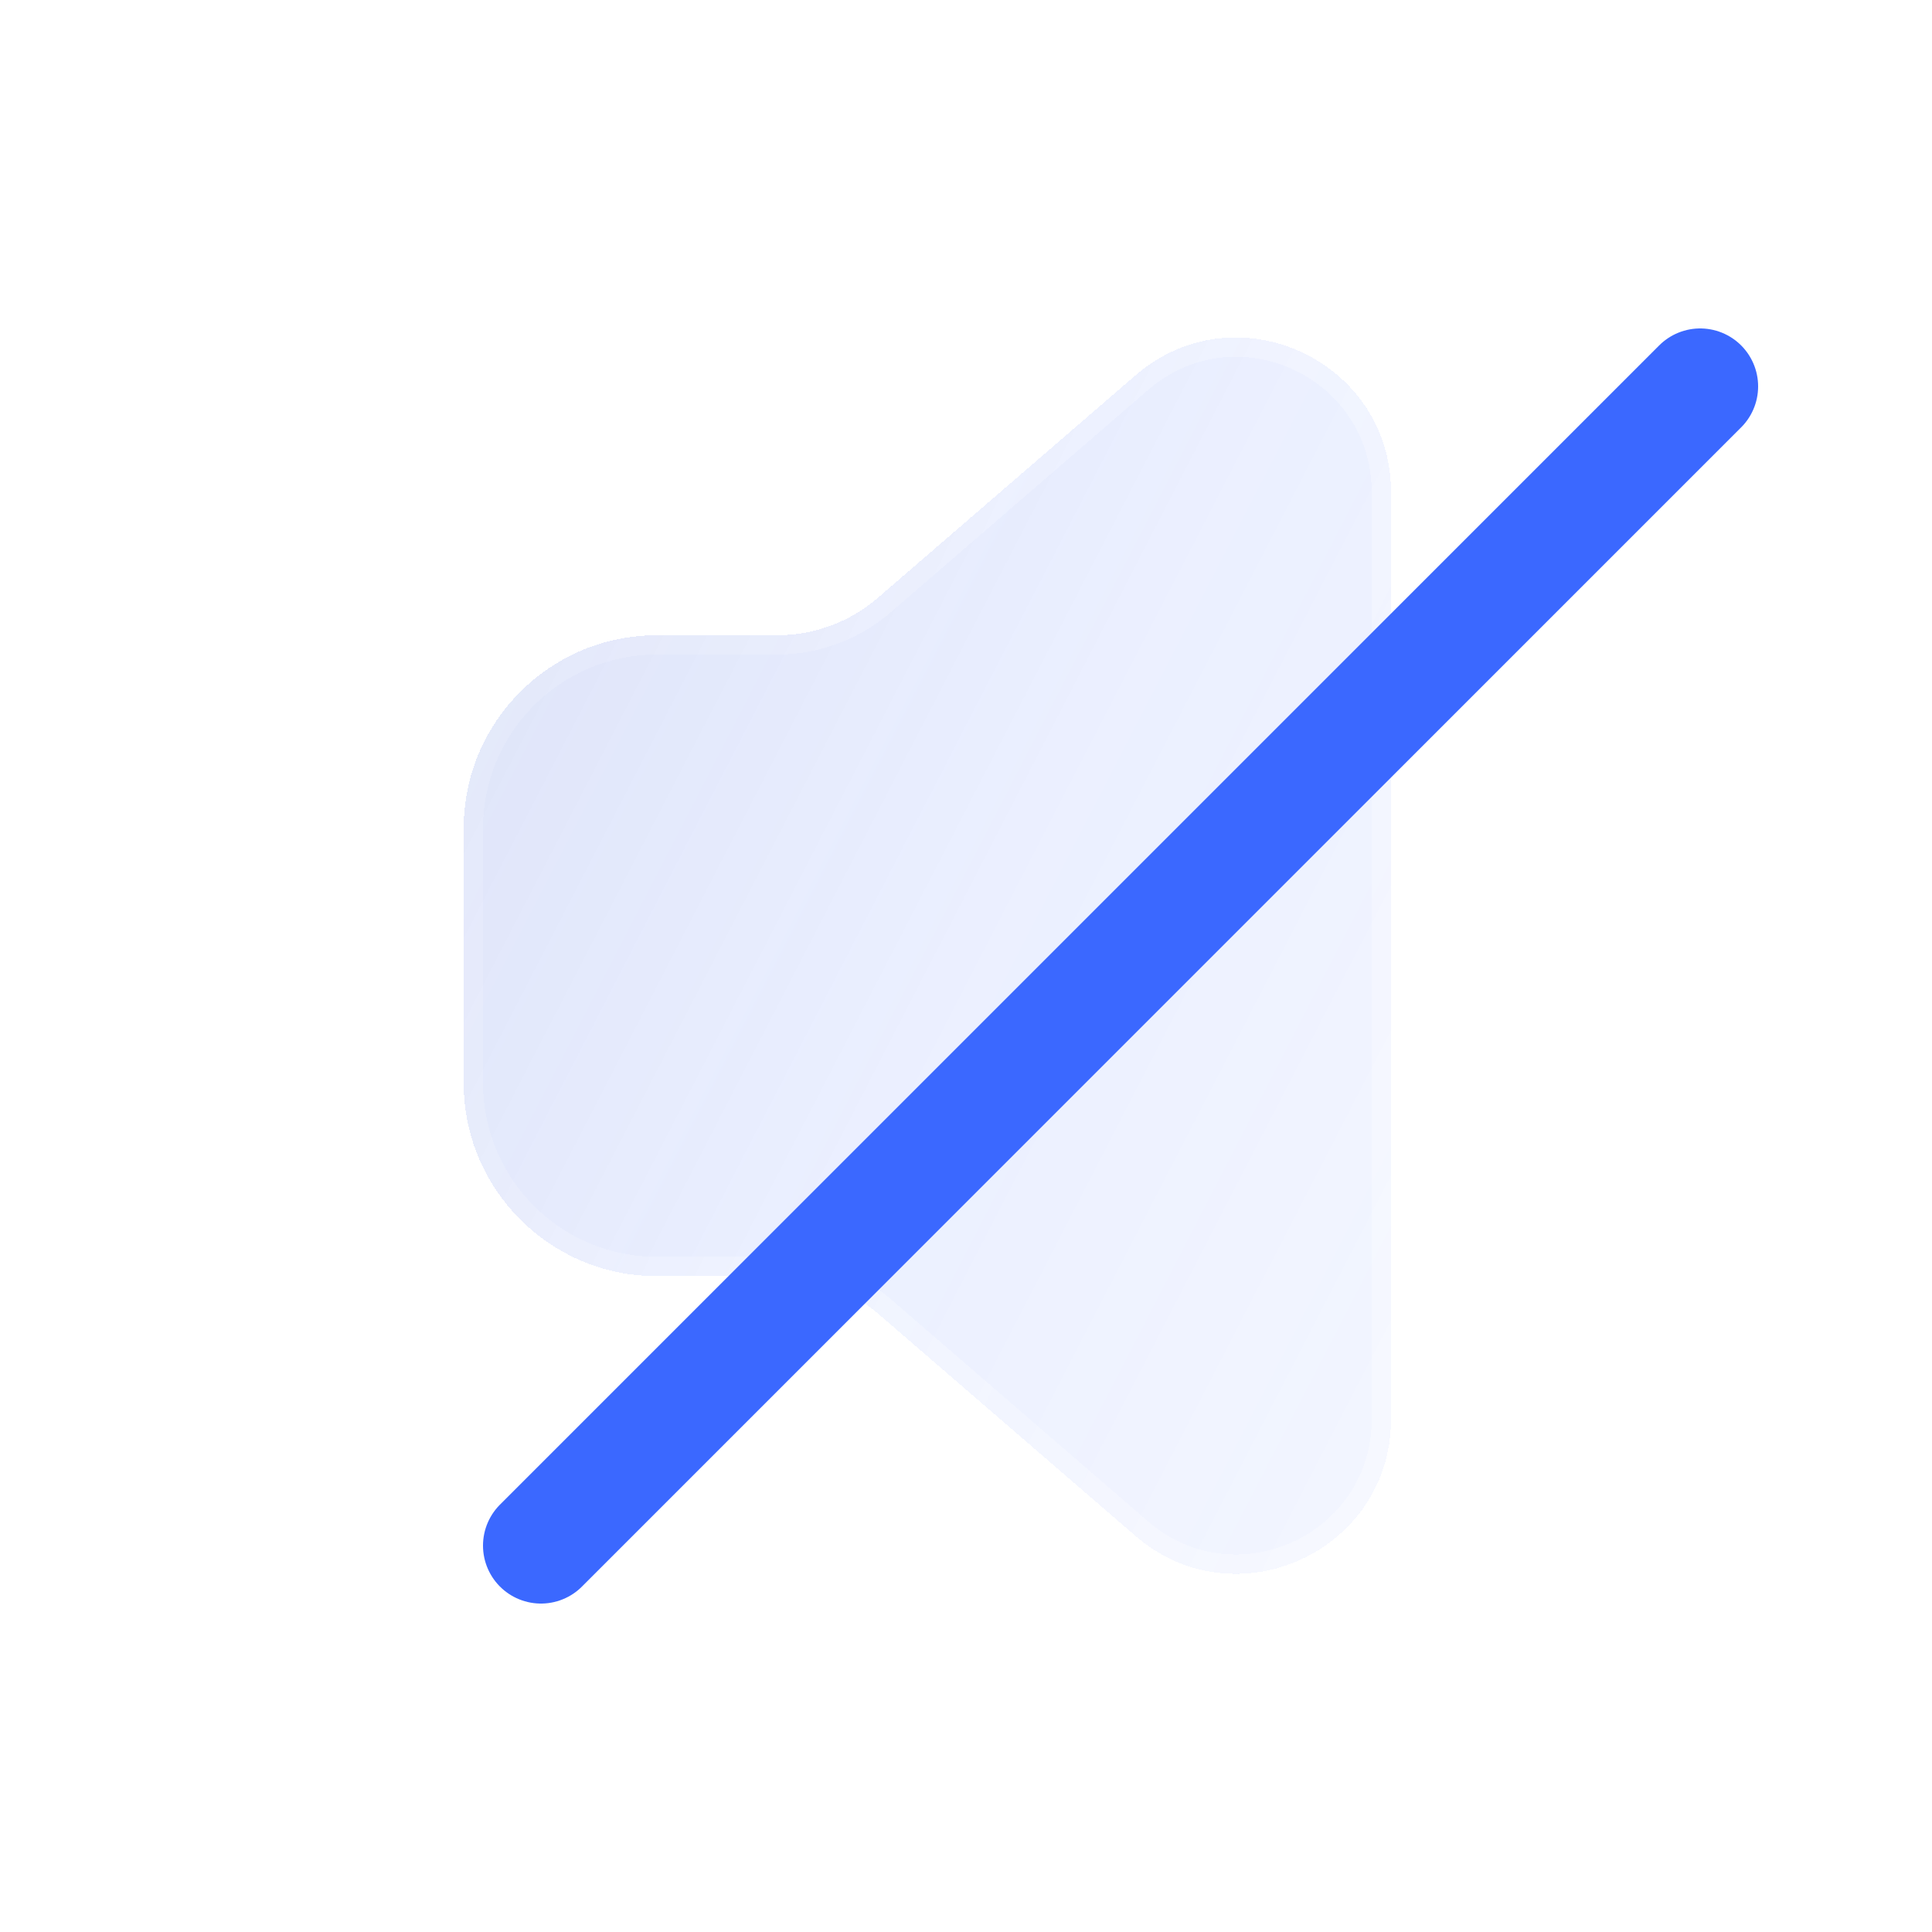 <svg width="25" height="25" viewBox="0 0 25 25" fill="none" xmlns="http://www.w3.org/2000/svg">
<g filter="url(#filter0_bdi_408_1976)">
<path d="M18 6.371C18 4.658 15.988 3.738 14.693 4.857L11.363 7.733C11 8.047 10.536 8.22 10.056 8.22L8.5 8.22C7.119 8.22 6 9.339 6 10.72V14.013C6 15.393 7.119 16.513 8.5 16.513H10.056C10.536 16.513 11 16.685 11.363 16.999L14.693 19.875C15.988 20.995 18 20.074 18 18.362V12.366V6.371Z" fill="url(#paint0_linear_408_1976)" shape-rendering="crispEdges"/>
<path d="M11.445 7.828L14.774 4.952C15.989 3.902 17.875 4.765 17.875 6.371V12.366V18.362C17.875 19.967 15.989 20.83 14.774 19.781L11.445 16.905C11.059 16.571 10.566 16.388 10.056 16.388H8.5C7.188 16.388 6.125 15.324 6.125 14.013V10.72C6.125 9.408 7.188 8.345 8.5 8.345L10.056 8.345C10.566 8.345 11.059 8.161 11.445 7.828Z" stroke="url(#paint1_linear_408_1976)" stroke-opacity="0.7" stroke-width="0.25" shape-rendering="crispEdges"/>
</g>
<g filter="url(#filter1_d_408_1976)">
<path d="M22 5L7 20" stroke="#3B68FF" stroke-width="1.5" stroke-linecap="round" stroke-linejoin="round"/>
</g>
<defs>
<filter id="filter0_bdi_408_1976" x="2" y="0.367" width="20" height="23.999" filterUnits="userSpaceOnUse" color-interpolation-filters="sRGB">
<feFlood flood-opacity="0" result="BackgroundImageFix"/>
<feGaussianBlur in="BackgroundImageFix" stdDeviation="1"/>
<feComposite in2="SourceAlpha" operator="in" result="effect1_backgroundBlur_408_1976"/>
<feColorMatrix in="SourceAlpha" type="matrix" values="0 0 0 0 0 0 0 0 0 0 0 0 0 0 0 0 0 0 127 0" result="hardAlpha"/>
<feOffset/>
<feGaussianBlur stdDeviation="2"/>
<feComposite in2="hardAlpha" operator="out"/>
<feColorMatrix type="matrix" values="0 0 0 0 0.231 0 0 0 0 0.408 0 0 0 0 1 0 0 0 0.1 0"/>
<feBlend mode="normal" in2="effect1_backgroundBlur_408_1976" result="effect2_dropShadow_408_1976"/>
<feBlend mode="normal" in="SourceGraphic" in2="effect2_dropShadow_408_1976" result="shape"/>
<feColorMatrix in="SourceAlpha" type="matrix" values="0 0 0 0 0 0 0 0 0 0 0 0 0 0 0 0 0 0 127 0" result="hardAlpha"/>
<feOffset/>
<feGaussianBlur stdDeviation="1.5"/>
<feComposite in2="hardAlpha" operator="arithmetic" k2="-1" k3="1"/>
<feColorMatrix type="matrix" values="0 0 0 0 0.231 0 0 0 0 0.408 0 0 0 0 1 0 0 0 0.38 0"/>
<feBlend mode="normal" in2="shape" result="effect3_innerShadow_408_1976"/>
</filter>
<filter id="filter1_d_408_1976" x="4.25" y="2.25" width="20.5" height="20.5" filterUnits="userSpaceOnUse" color-interpolation-filters="sRGB">
<feFlood flood-opacity="0" result="BackgroundImageFix"/>
<feColorMatrix in="SourceAlpha" type="matrix" values="0 0 0 0 0 0 0 0 0 0 0 0 0 0 0 0 0 0 127 0" result="hardAlpha"/>
<feOffset/>
<feGaussianBlur stdDeviation="1"/>
<feComposite in2="hardAlpha" operator="out"/>
<feColorMatrix type="matrix" values="0 0 0 0 0.231 0 0 0 0 0.408 0 0 0 0 1 0 0 0 0.35 0"/>
<feBlend mode="normal" in2="BackgroundImageFix" result="effect1_dropShadow_408_1976"/>
<feBlend mode="normal" in="SourceGraphic" in2="effect1_dropShadow_408_1976" result="shape"/>
</filter>
<linearGradient id="paint0_linear_408_1976" x1="2.1" y1="-6.293" x2="33.572" y2="9.954" gradientUnits="userSpaceOnUse">
<stop stop-color="#344EA6" stop-opacity="0.26"/>
<stop offset="0.505" stop-color="#587EFF" stop-opacity="0.12"/>
<stop offset="1" stop-color="#829EFF" stop-opacity="0.04"/>
</linearGradient>
<linearGradient id="paint1_linear_408_1976" x1="6.3" y1="5.11" x2="20.917" y2="12.361" gradientUnits="userSpaceOnUse">
<stop stop-color="white" stop-opacity="0.15"/>
<stop offset="1" stop-color="white" stop-opacity="0.44"/>
</linearGradient>
</defs>
</svg>
